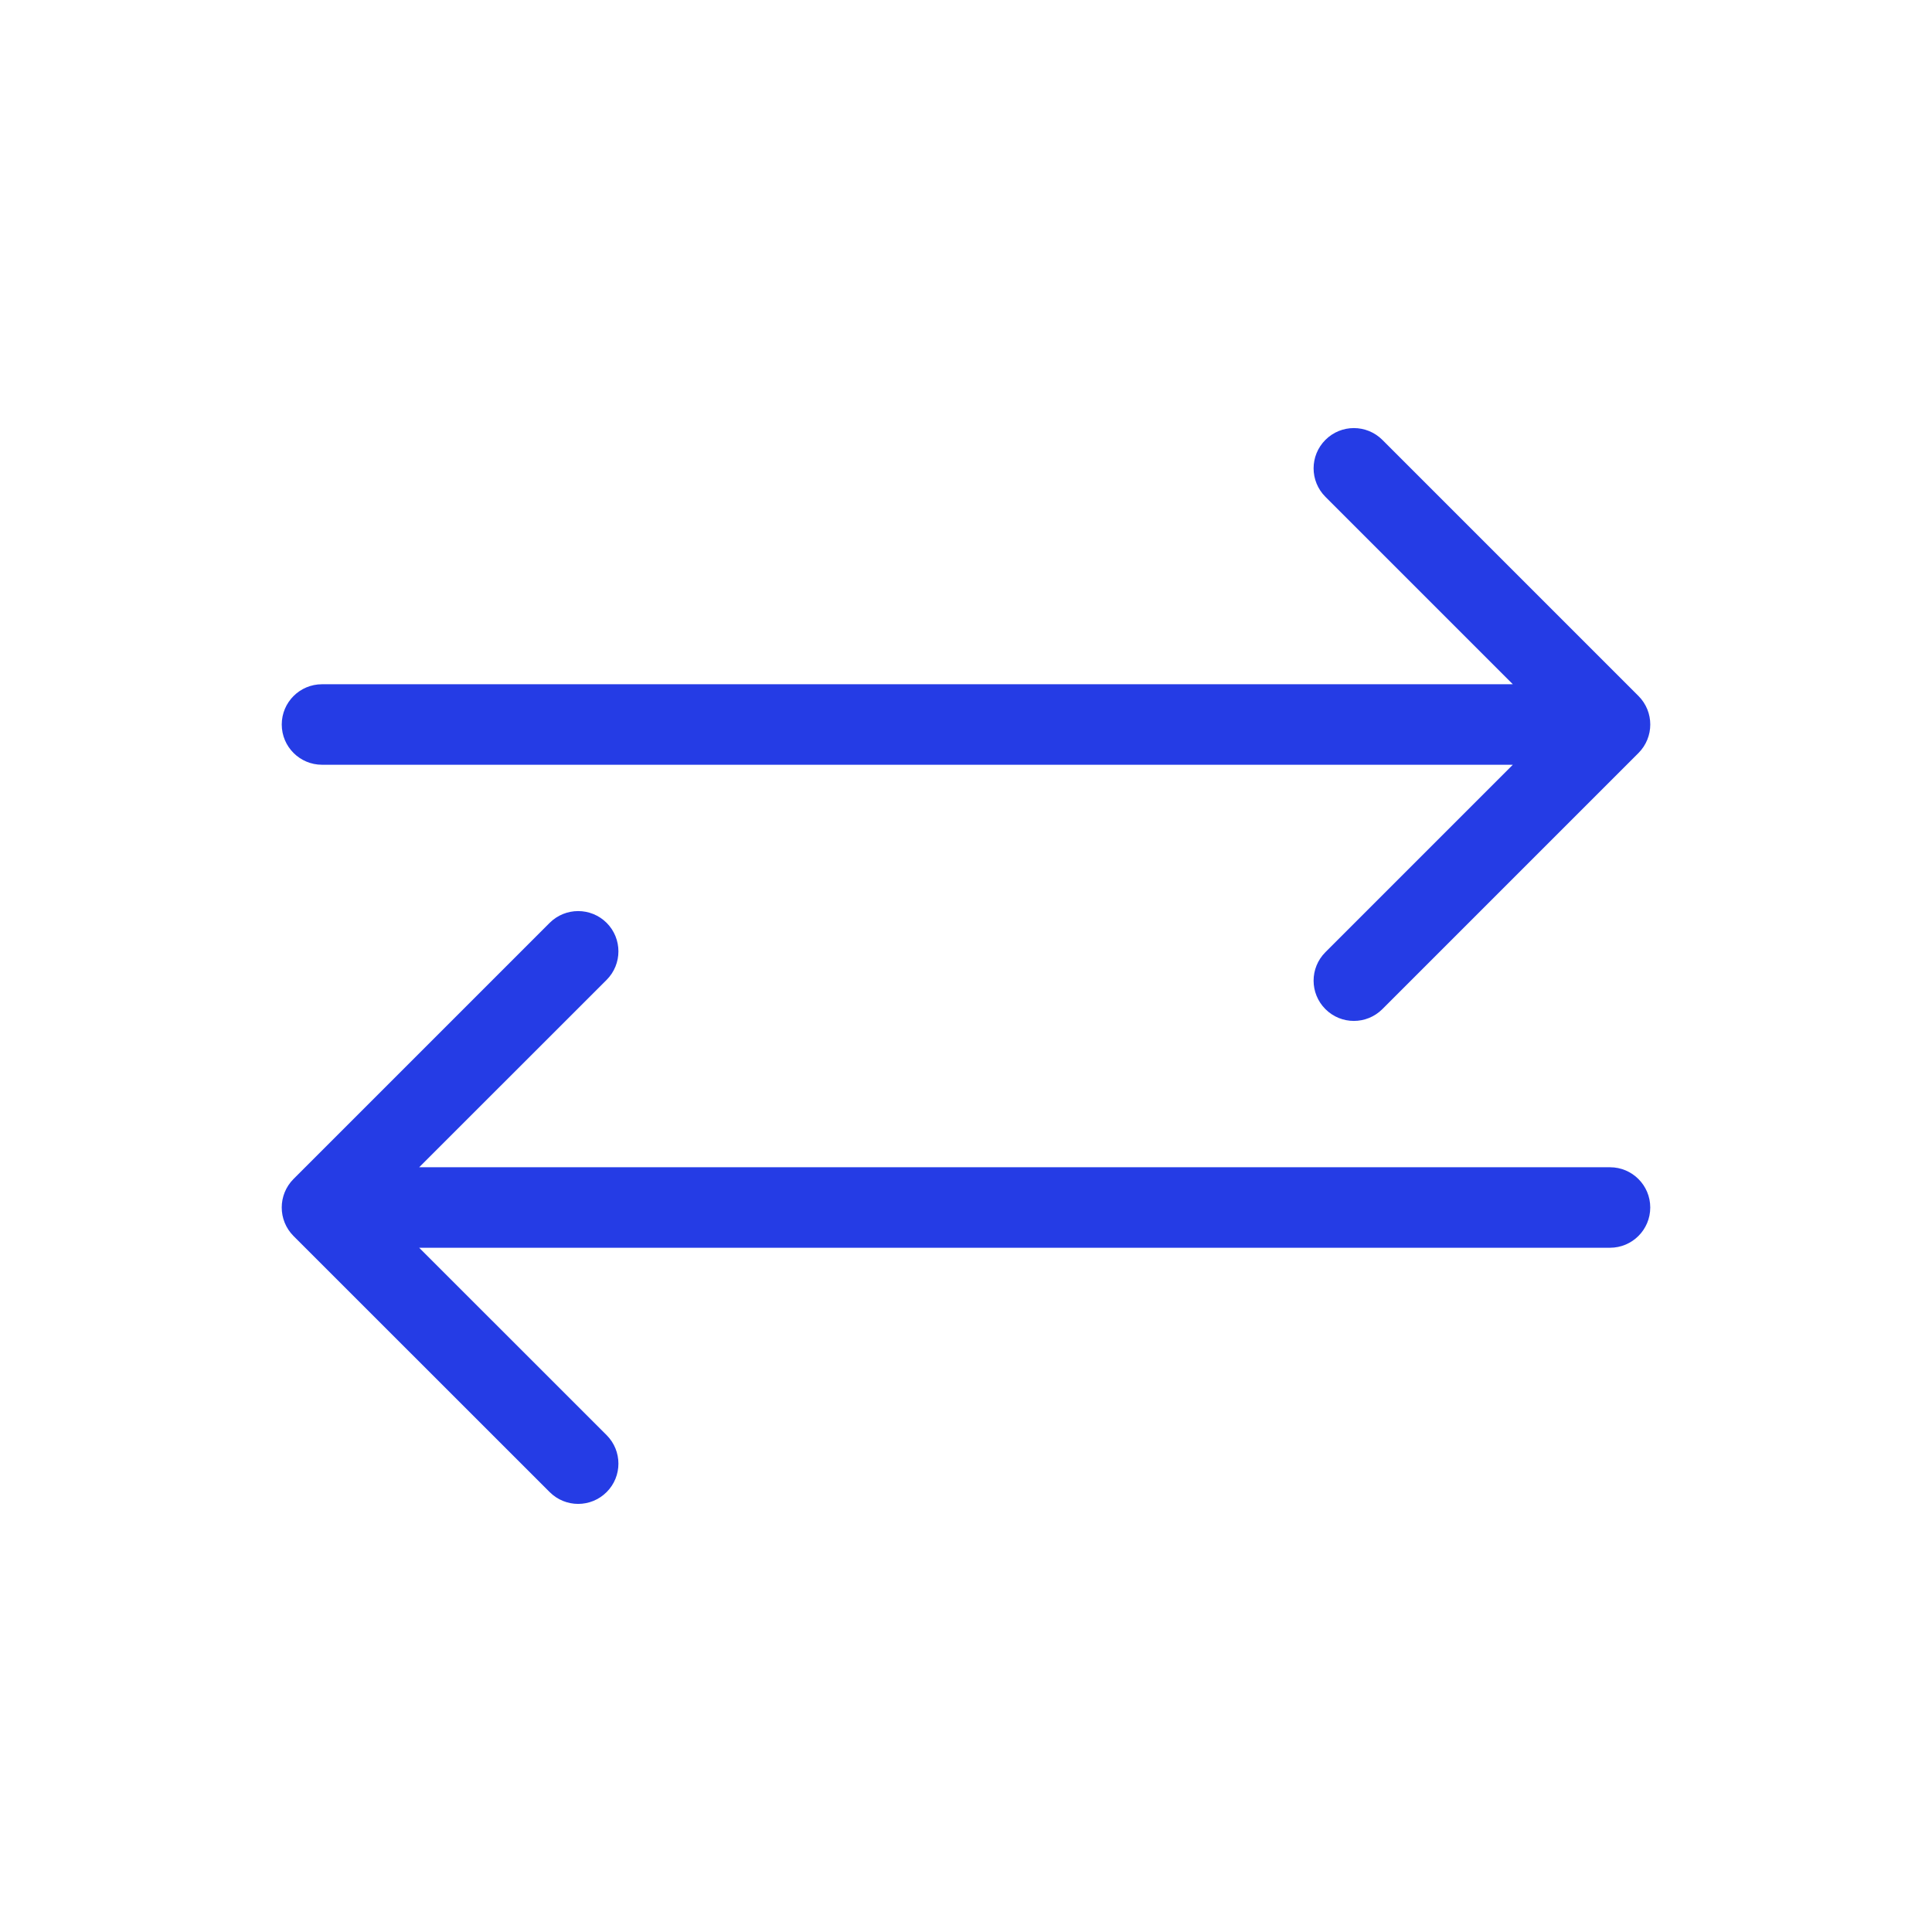 <svg width="24" height="24" viewBox="0 0 24 24" fill="none" xmlns="http://www.w3.org/2000/svg">
<path d="M4 8.5C3.724 8.5 3.5 8.724 3.5 9C3.5 9.276 3.724 9.5 4 9.5L4 8.5ZM20.354 9.354C20.549 9.158 20.549 8.842 20.354 8.646L17.172 5.464C16.976 5.269 16.66 5.269 16.465 5.464C16.269 5.66 16.269 5.976 16.465 6.172L19.293 9L16.465 11.828C16.269 12.024 16.269 12.34 16.465 12.536C16.66 12.731 16.976 12.731 17.172 12.536L20.354 9.354ZM4 9.5L20 9.5L20 8.5L4 8.5L4 9.5Z" fill="#253CE5"/>
<path d="M20 14.5C20.276 14.5 20.5 14.724 20.5 15C20.5 15.276 20.276 15.5 20 15.5L20 14.5ZM3.646 15.354C3.451 15.158 3.451 14.842 3.646 14.646L6.828 11.464C7.024 11.269 7.34 11.269 7.536 11.464C7.731 11.66 7.731 11.976 7.536 12.172L4.707 15L7.536 17.828C7.731 18.024 7.731 18.34 7.536 18.535C7.34 18.731 7.024 18.731 6.828 18.535L3.646 15.354ZM20 15.5L4 15.5L4 14.5L20 14.5L20 15.5Z" fill="#253CE5"/>
</svg>
